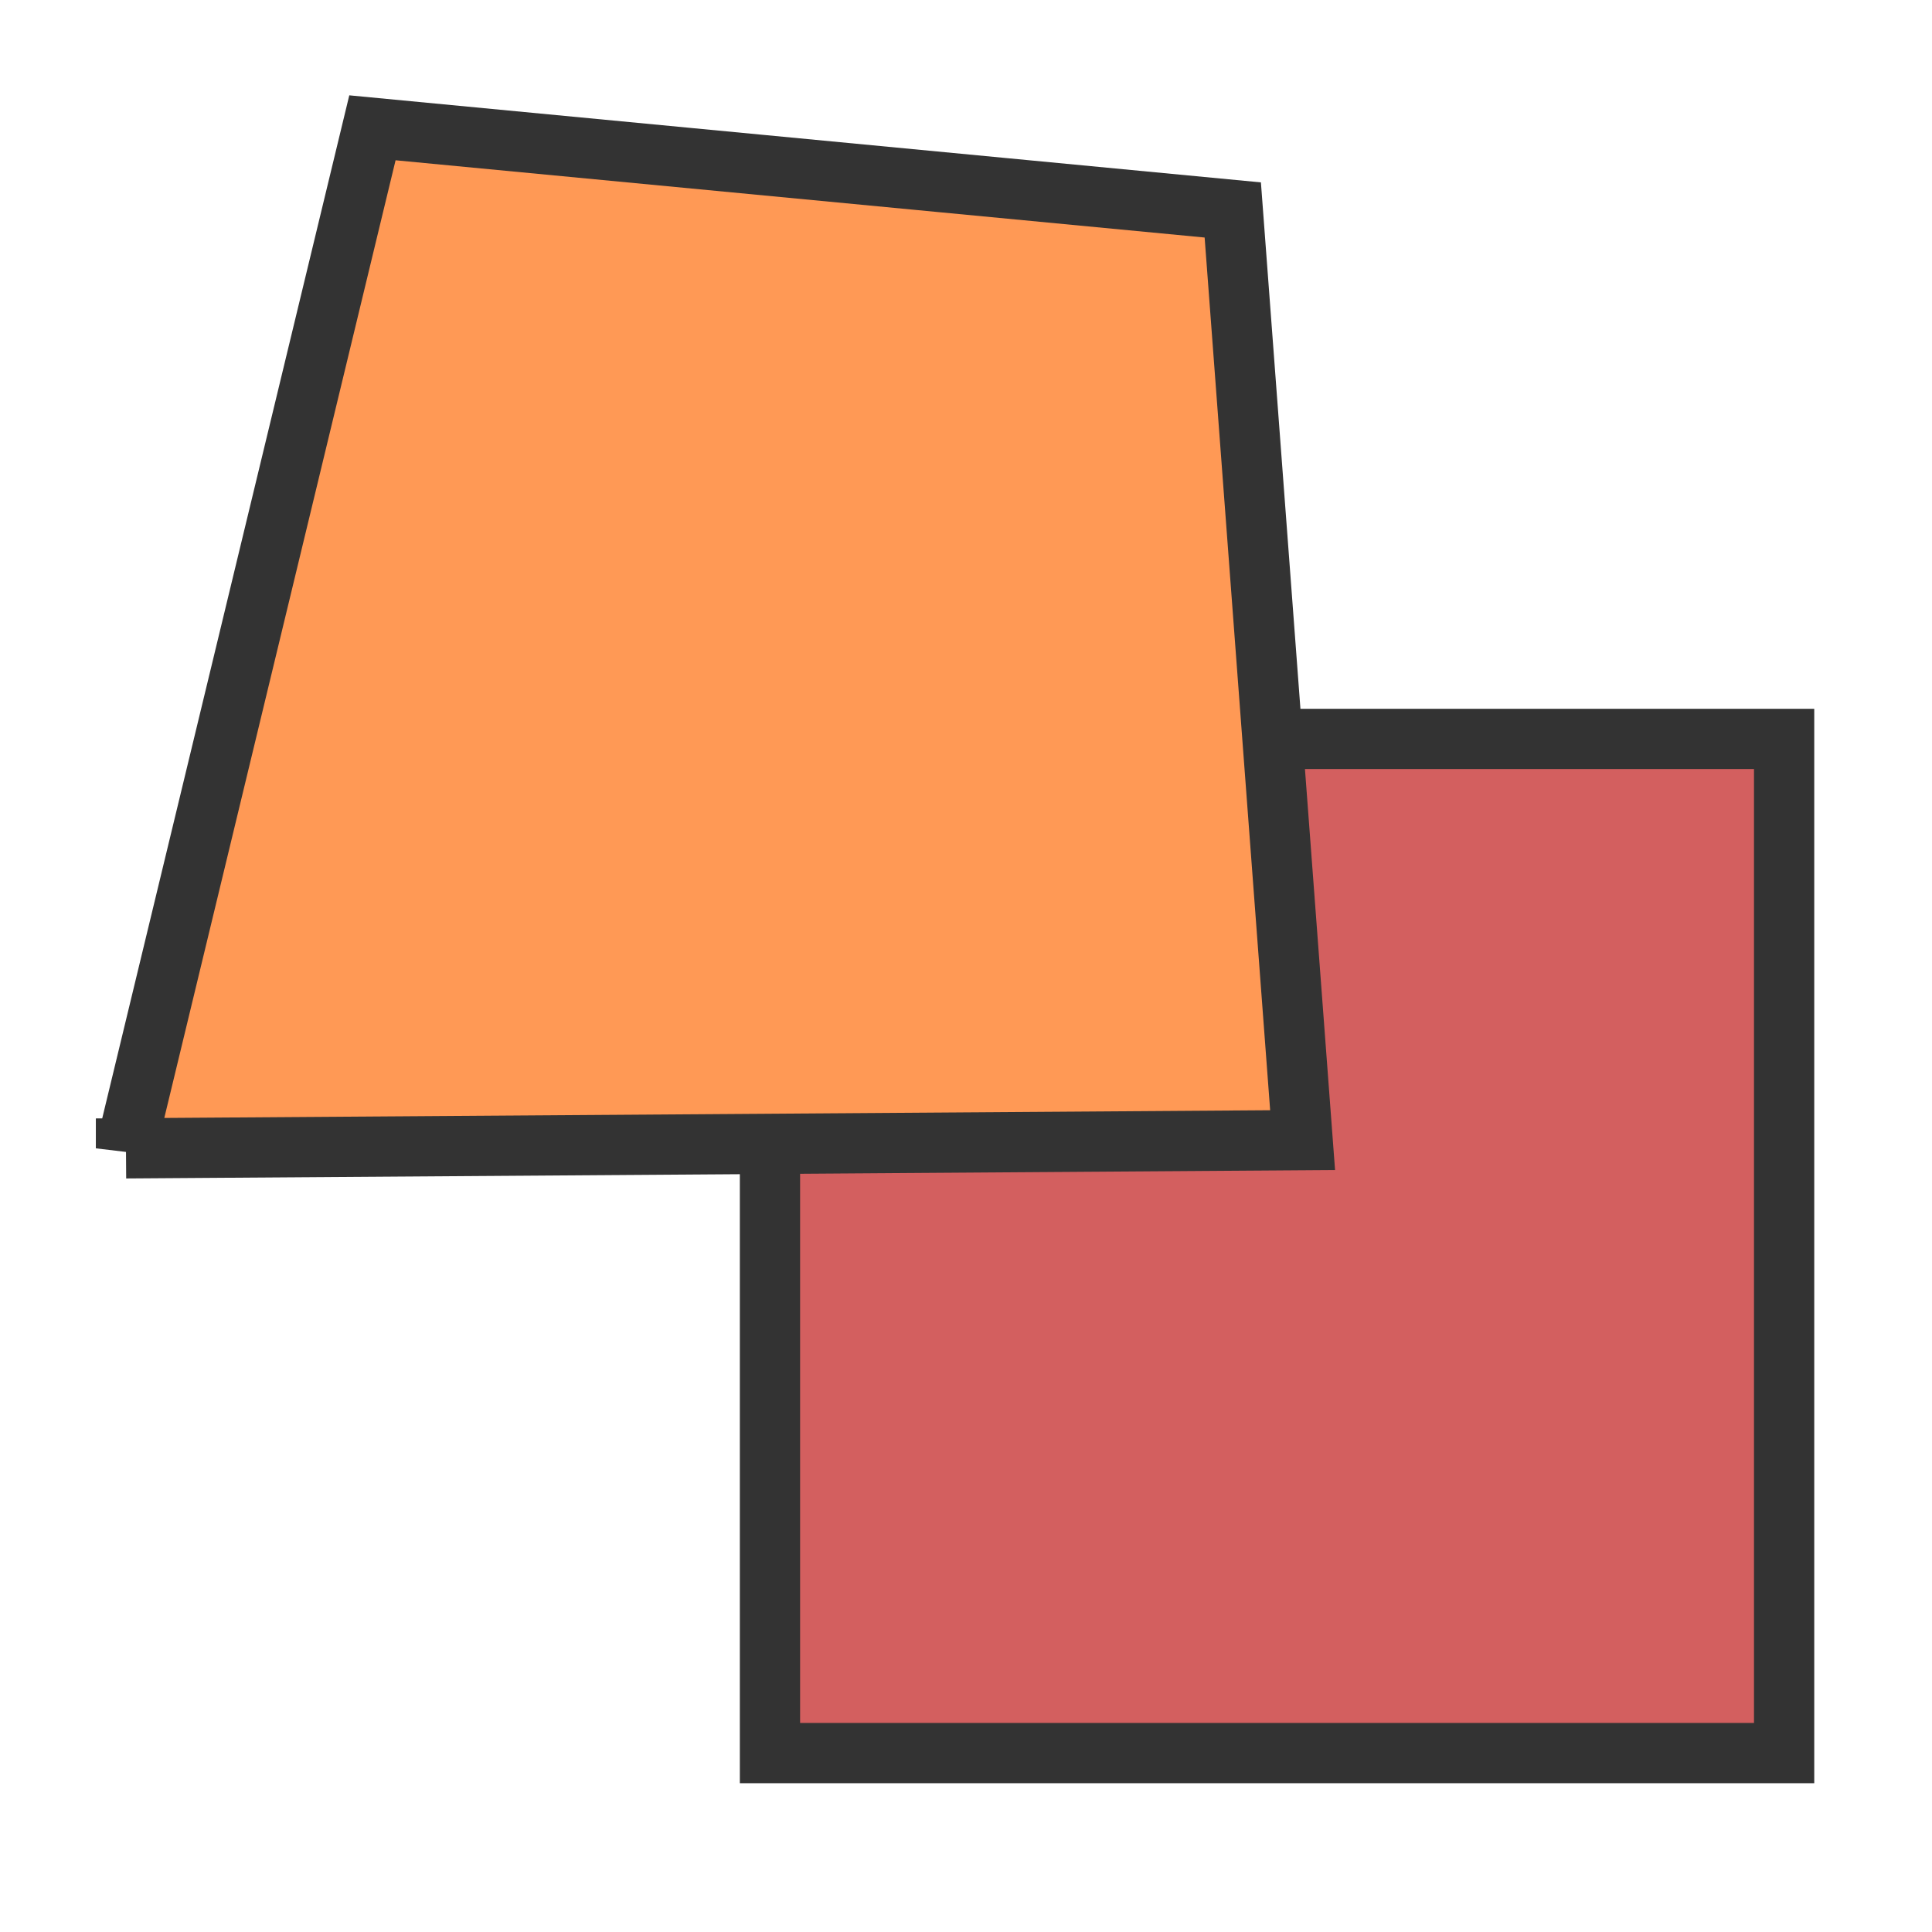 <?xml version="1.0" encoding="UTF-8" standalone="no"?>
<!-- Created with Inkscape (http://www.inkscape.org/) -->

<svg
        xmlns:dc="http://purl.org/dc/elements/1.1/"
        xmlns:cc="http://creativecommons.org/ns#"
        xmlns:rdf="http://www.w3.org/1999/02/22-rdf-syntax-ns#"
        xmlns="http://www.w3.org/2000/svg"
        xmlns:sodipodi="http://sodipodi.sourceforge.net/DTD/sodipodi-0.dtd"
        xmlns:inkscape="http://www.inkscape.org/namespaces/inkscape"
        width="16"
        height="16"
        viewBox="0 0 4.233 4.233"
        version="1.1"
        id="svg8"
        inkscape:version="0.92.4 (5da689c313, 2019-01-14)"
        sodipodi:docname="preprocessing.svg"
        inkscape:export-filename="/data/src/msot-cluster-analysis-tool/src/main/resources/org/hkijena/mcat/icons/preprocessing.png"
        inkscape:export-xdpi="99"
        inkscape:export-ydpi="99">
  <defs
     id="defs2" />
  <sodipodi:namedview
     id="base"
     pagecolor="#ffffff"
     bordercolor="#666666"
     borderopacity="1.0"
     inkscape:pageopacity="0.0"
     inkscape:pageshadow="2"
     inkscape:zoom="31.678384"
     inkscape:cx="-4.6438798"
     inkscape:cy="13.356341"
     inkscape:document-units="mm"
     inkscape:current-layer="layer1"
     showgrid="false"
     units="px"
     inkscape:window-width="3840"
     inkscape:window-height="2079"
     inkscape:window-x="0"
     inkscape:window-y="0"
     inkscape:window-maximized="1" />
  <g
     inkscape:label="Ebene 1"
     inkscape:groupmode="layer"
     id="layer1"
     transform="translate(0,-292.767)">
    <rect
       style="fill:#d35f5f;fill-opacity:1;stroke:#333333;stroke-width:0.132;stroke-miterlimit:4;stroke-dasharray:none;stroke-dashoffset:0;stroke-opacity:1"
       id="rect815"
       width="2.222"
       height="2.222"
       x="1.687"
       y="294.386" />
    <path
       style="fill:#ff9955;fill-opacity:1;stroke:#333333;stroke-width:0.132;stroke-miterlimit:4;stroke-dasharray:none;stroke-dashoffset:0;stroke-opacity:1"
       d="m 0.276,295.283 c 0.859,-0.006 1.719,-0.012 2.578,-0.018 -0.051,-0.679 -0.102,-1.358 -0.153,-2.038 -0.628,-0.06 -1.256,-0.12 -1.885,-0.18 -0.18,0.745 -0.36,1.491 -0.54,2.236 z"
       id="rect815-3"
       inkscape:connector-curvature="0" />
  </g>
</svg>
